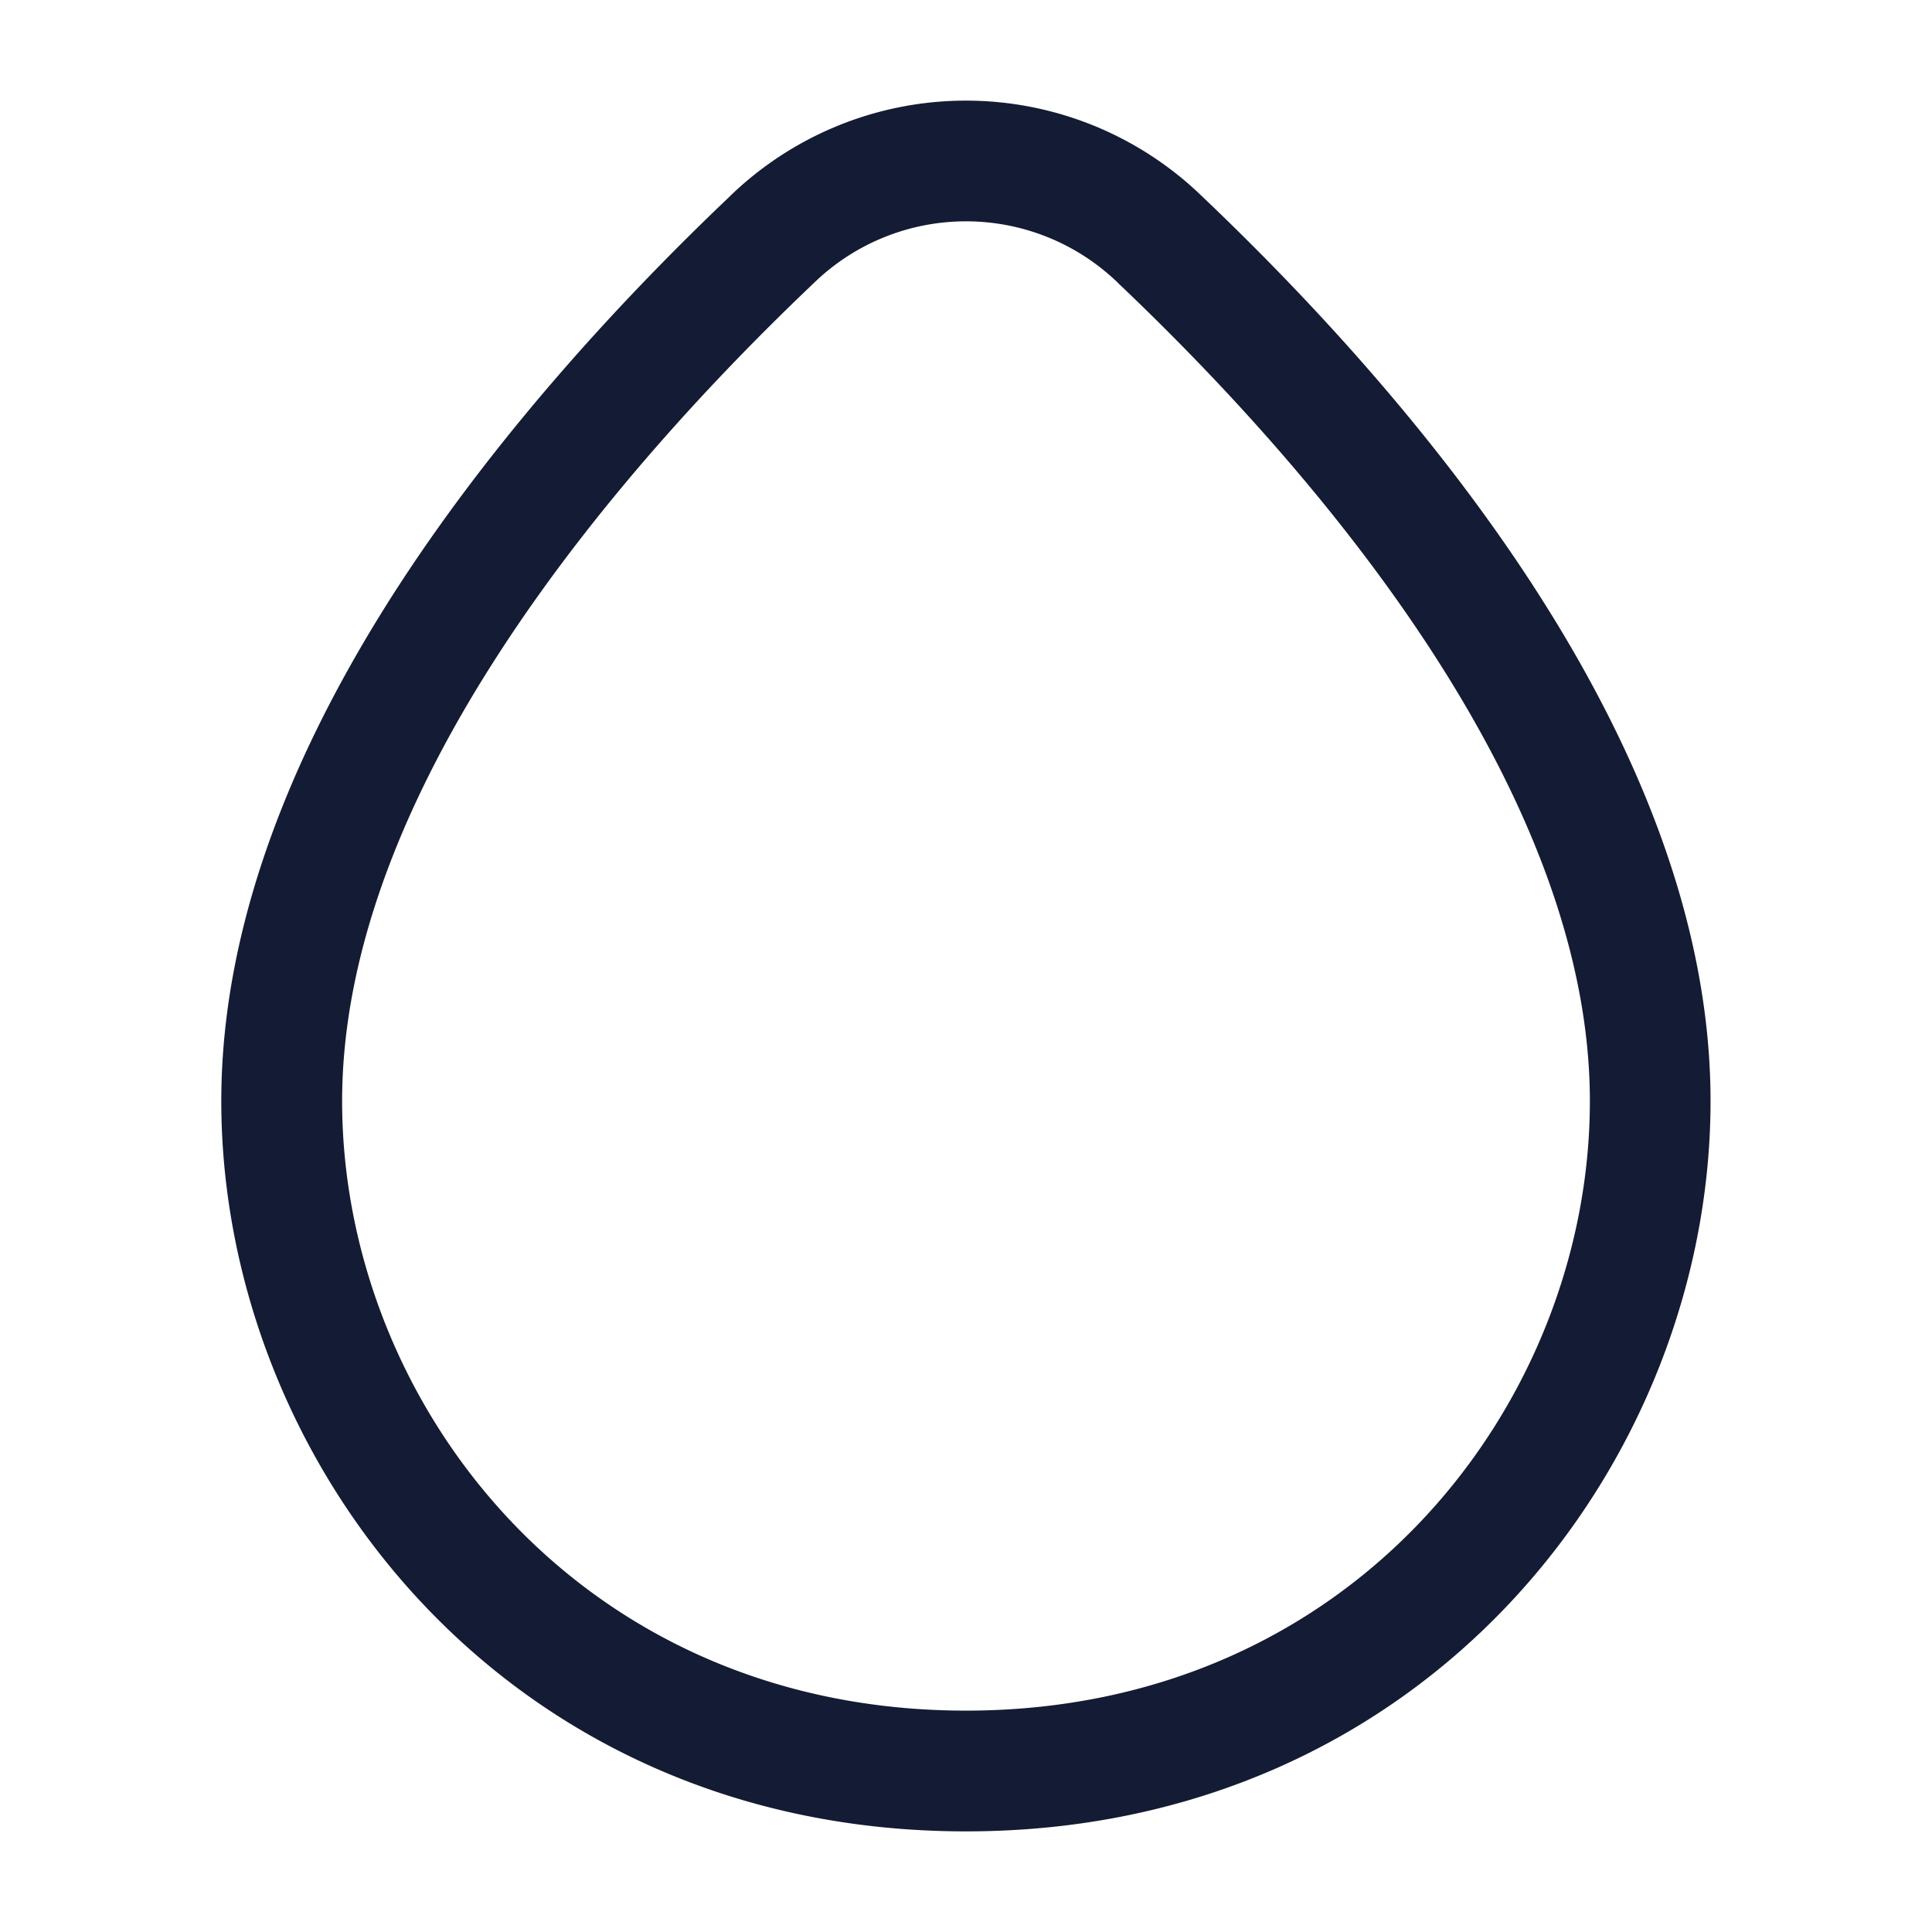 <svg xmlns="http://www.w3.org/2000/svg" width="24" height="24" fill="none"><path fill="#141B34" fill-rule="evenodd" d="M13.89 3.516a2.713 2.713 0 0 0-3.78 0C8.878 4.687 7.4 6.273 6.234 8.061 5.06 9.858 4.25 11.792 4.25 13.678c0 3.737 2.93 7.572 7.75 7.572s7.75-3.835 7.75-7.572c0-1.886-.811-3.82-1.983-5.617-1.166-1.788-2.644-3.374-3.878-4.545M9.077 2.428a4.213 4.213 0 0 1 5.844 0c1.28 1.216 2.849 2.892 4.102 4.814 1.247 1.913 2.226 4.138 2.226 6.436 0 4.468-3.507 9.072-9.25 9.072s-9.25-4.604-9.25-9.072c0-2.298.979-4.523 2.226-6.436C6.23 5.32 7.798 3.644 9.078 2.428" clip-rule="evenodd"/></svg>